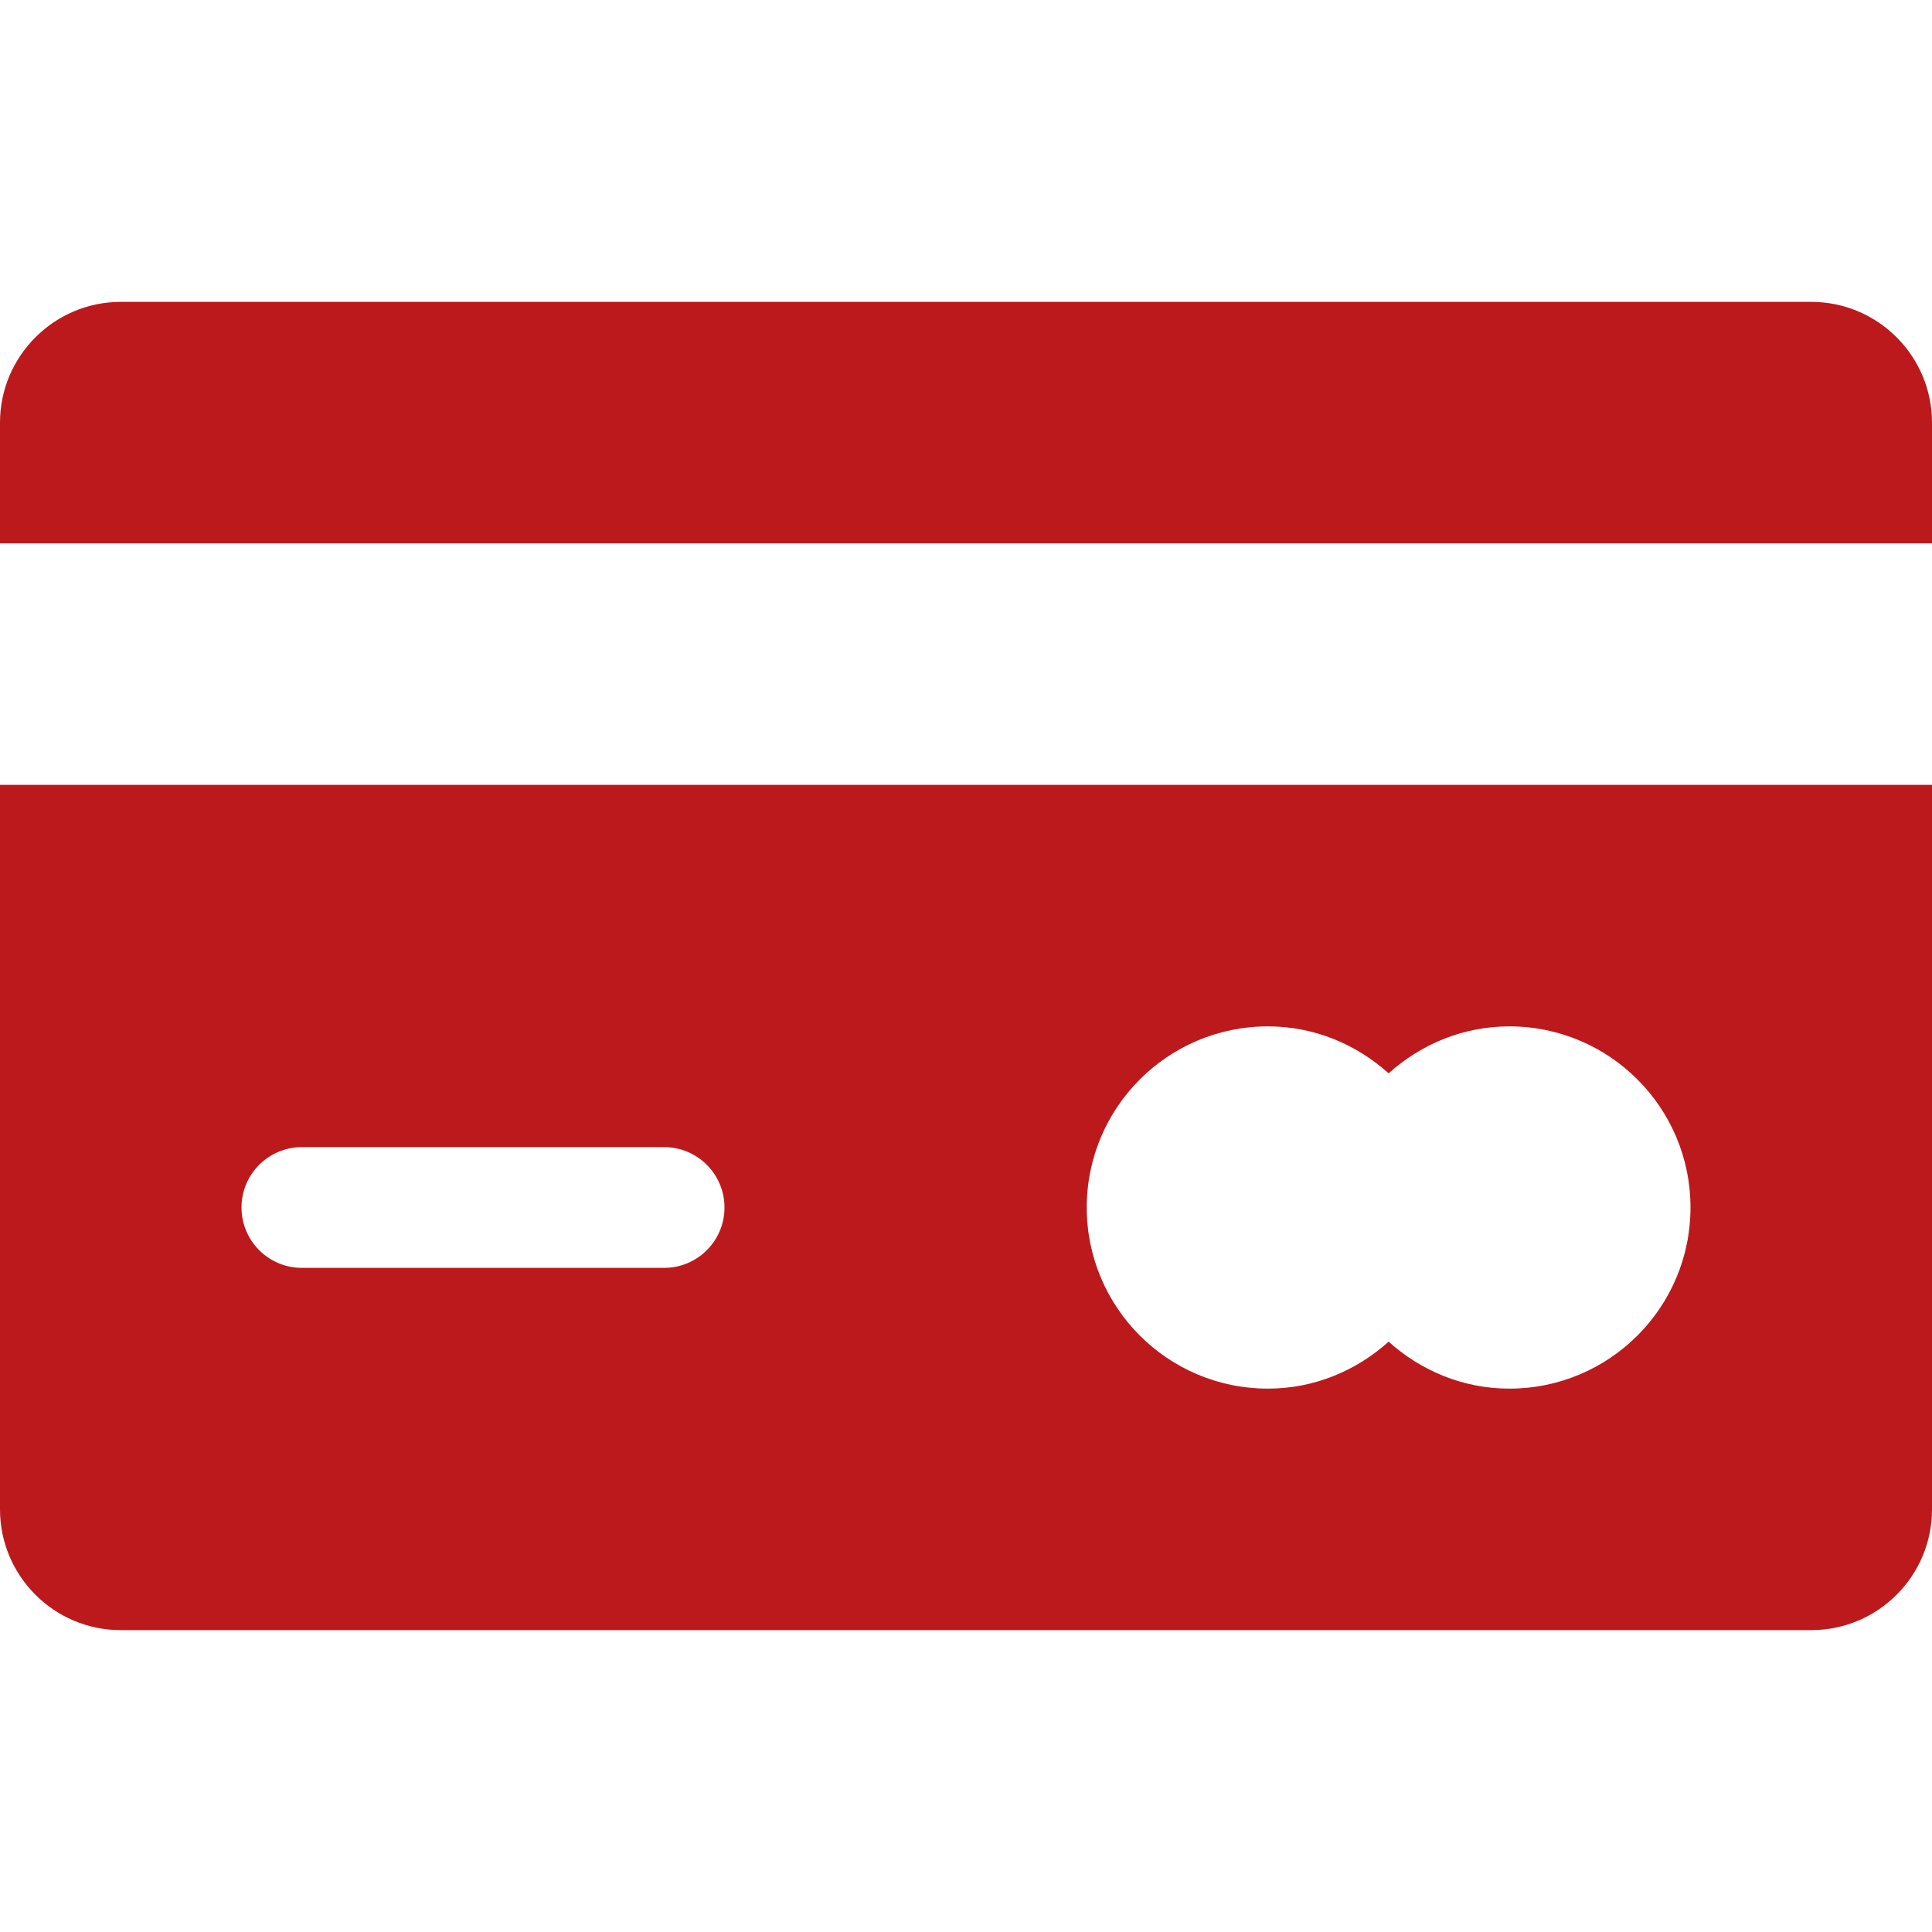 <svg viewBox="0 0 36 36">
  <path d="M0 14.625V28.125C0 29.367 1.01 30.375 2.25 30.375H33.75C34.992 30.375 36 29.367 36 28.125V14.625H0ZM12.375 23.625H5.625C5.004 23.625 4.5 23.121 4.5 22.5C4.5 21.879 5.004 21.375 5.625 21.375H12.375C12.996 21.375 13.5 21.879 13.5 22.5C13.5 23.121 12.996 23.625 12.375 23.625ZM28.125 25.875C27.256 25.875 26.474 25.538 25.875 25C25.276 25.538 24.494 25.875 23.625 25.875C21.762 25.875 20.25 24.363 20.25 22.5C20.25 20.637 21.762 19.125 23.625 19.125C24.494 19.125 25.276 19.462 25.875 20C26.474 19.462 27.256 19.125 28.125 19.125C29.988 19.125 31.5 20.637 31.5 22.5C31.5 24.363 29.988 25.875 28.125 25.875Z" fill="#bc191d" />
  <path d="M33.75 5.625H2.25C1.01 5.625 0 6.635 0 7.875V10.125H36V7.875C36 6.635 34.992 5.625 33.75 5.625Z" fill="#bc191d" />
</svg>

